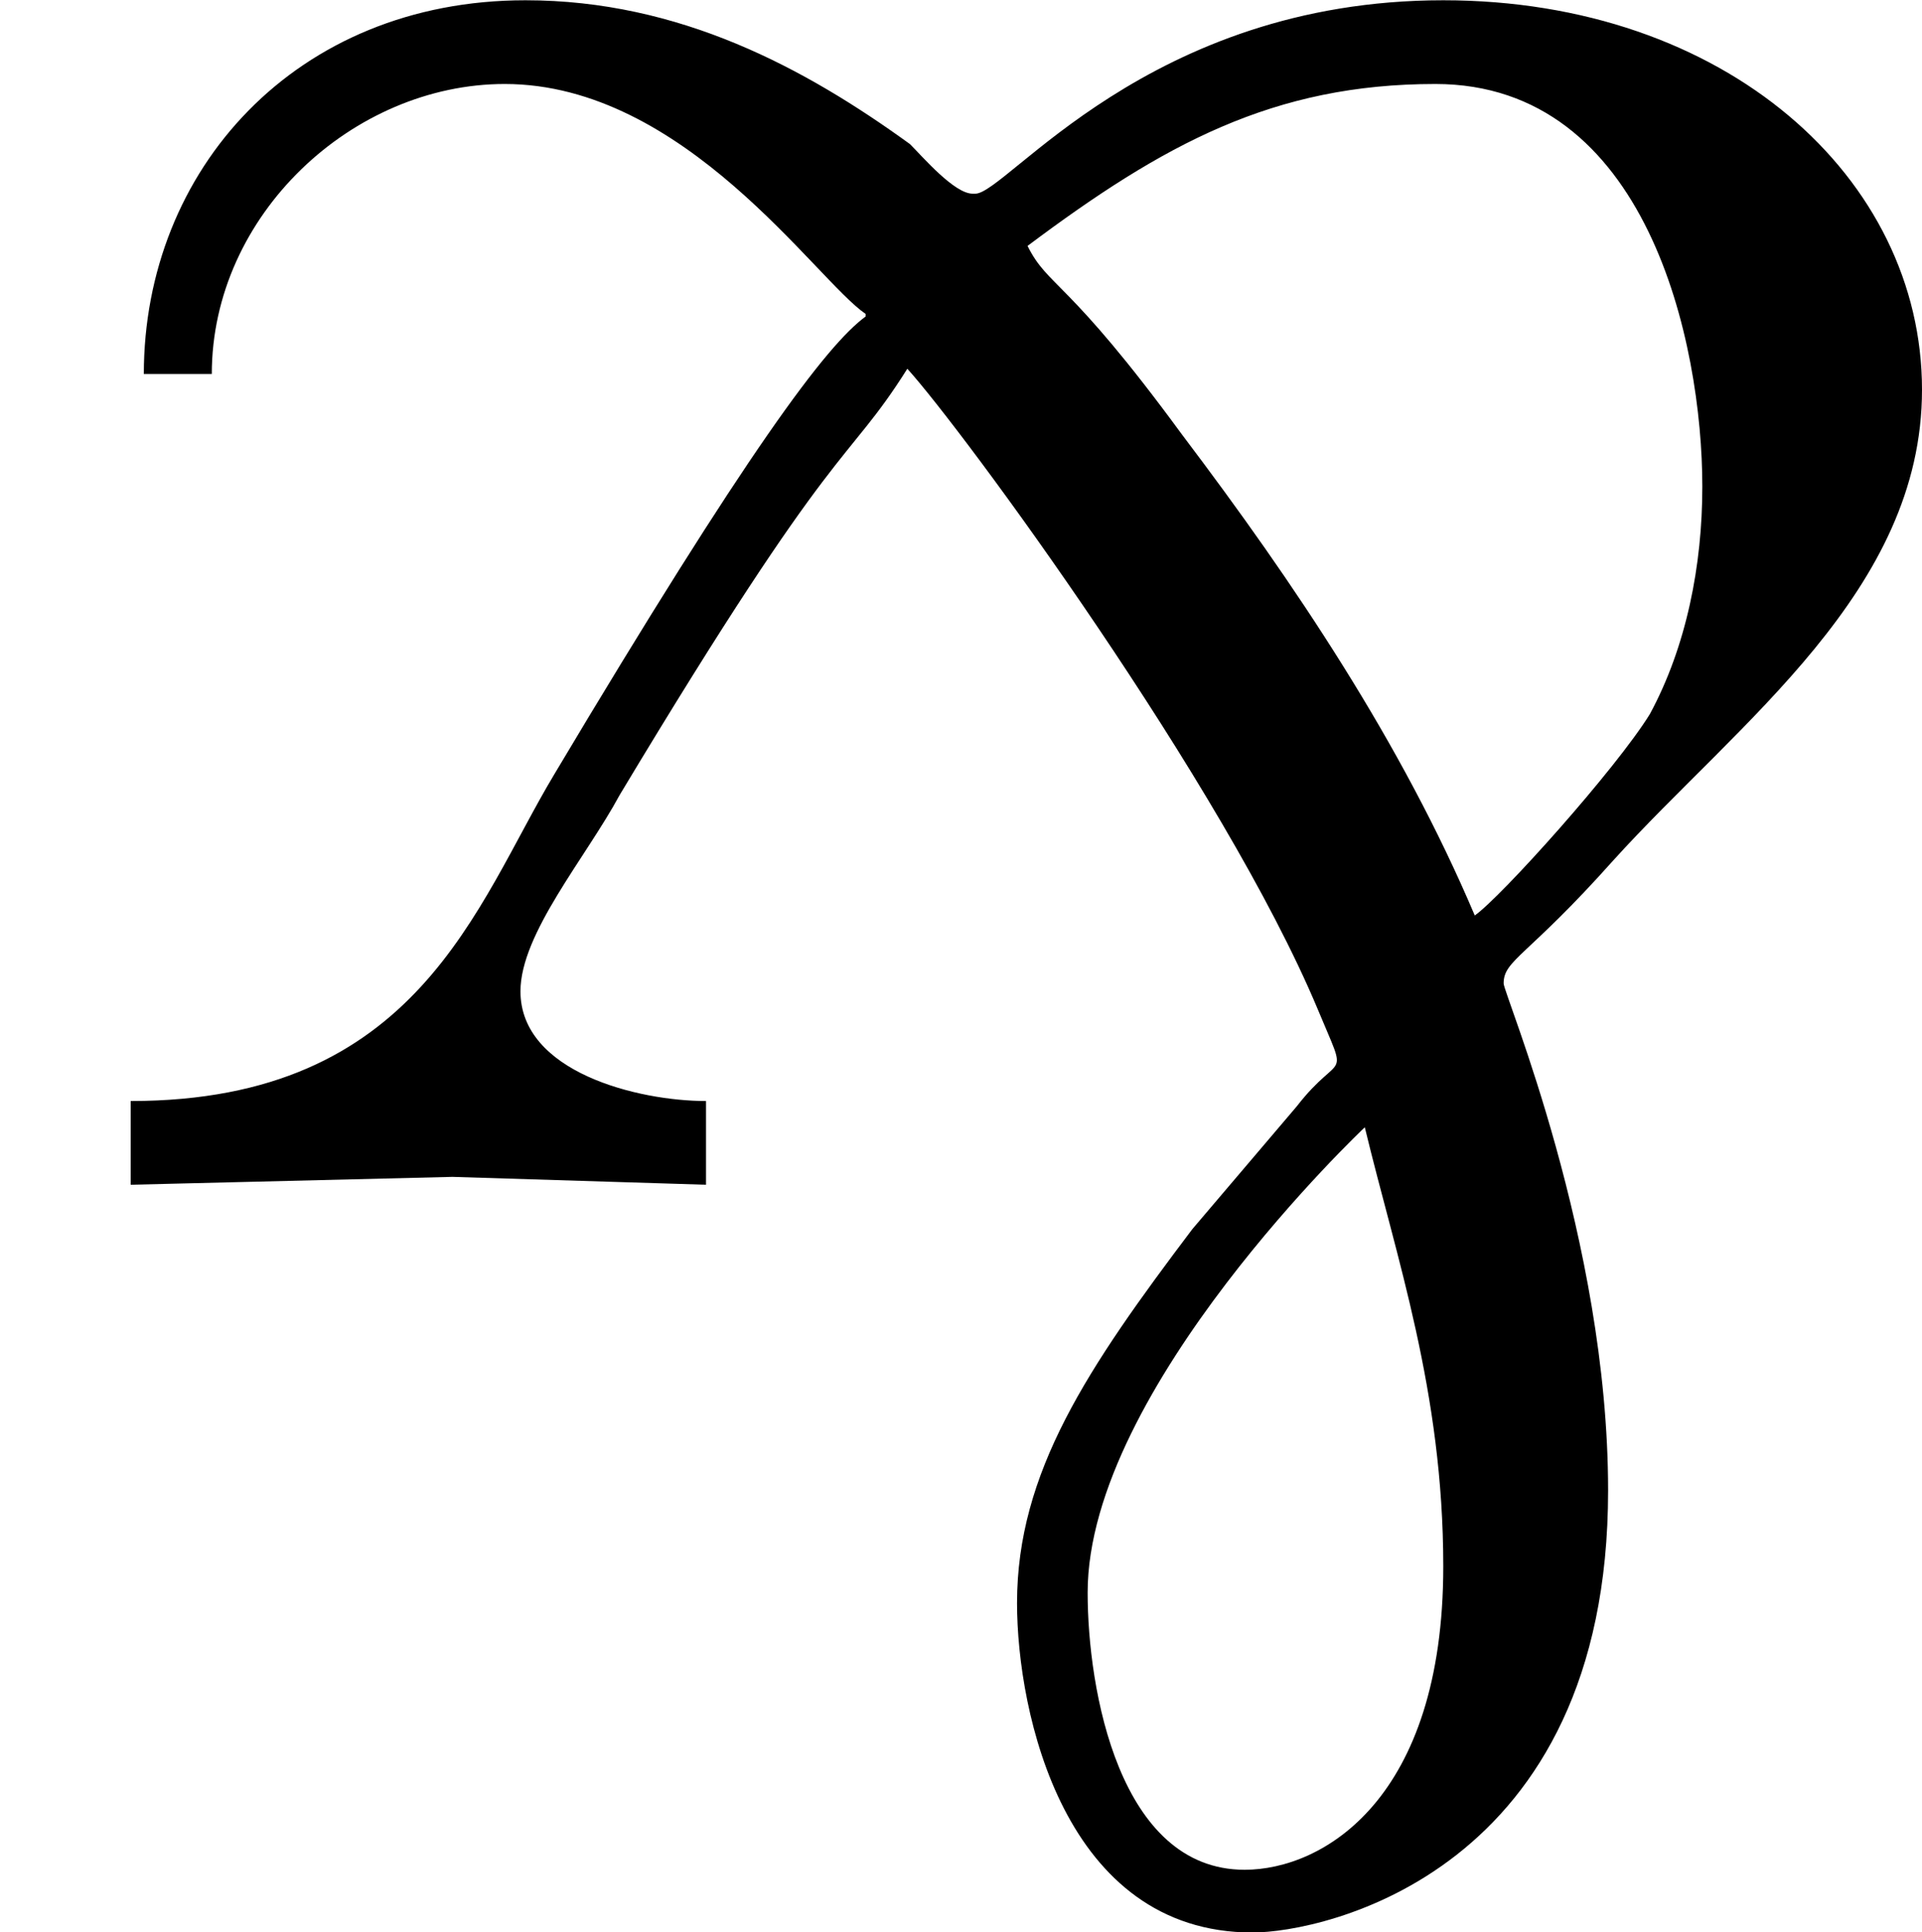 <?xml version='1.0' encoding='UTF-8'?>
<!-- This file was generated by dvisvgm 2.9.1 -->
<svg version='1.1' xmlns='http://www.w3.org/2000/svg' xmlns:xlink='http://www.w3.org/1999/xlink' viewBox='76.712 55.631 7.323 7.362'>
<defs>
<path id='g0-0' d='M3.298-5.938V-5.928C3.148-5.818 2.849-5.42 2.112-4.184C1.813-3.686 1.594-2.939 .498-2.939V-2.62C.498-2.62 1.724-2.65 1.724-2.65S2.69-2.62 2.69-2.62V-2.939C2.431-2.939 1.983-3.049 1.983-3.357C1.983-3.577 2.232-3.866 2.361-4.105C3.198-5.499 3.218-5.35 3.457-5.729C3.666-5.499 4.663-4.144 5.021-3.288C5.141-2.999 5.111-3.138 4.941-2.919L4.543-2.451C4.144-1.923 3.875-1.524 3.875-1.026C3.875-.608 4.055 .229 4.772 .229C5.041 .229 6.127 0 6.127-1.455C6.127-2.411 5.729-3.347 5.729-3.387C5.729-3.477 5.818-3.487 6.147-3.856C6.625-4.384 7.323-4.882 7.323-5.649C7.323-6.456 6.575-7.133 5.499-7.133C4.374-7.133 3.836-6.396 3.716-6.396H3.706C3.636-6.396 3.517-6.535 3.467-6.585C3.068-6.874 2.59-7.133 2.002-7.133C1.126-7.133 .548-6.486 .548-5.709H.807C.807-6.316 1.345-6.814 1.923-6.814C2.61-6.814 3.108-6.067 3.298-5.938ZM6.486-5.28C6.486-4.981 6.426-4.672 6.286-4.413C6.157-4.204 5.719-3.716 5.619-3.646C5.34-4.304 4.932-4.912 4.503-5.479C4.065-6.077 3.995-6.037 3.915-6.197C4.433-6.585 4.852-6.814 5.469-6.814C6.276-6.814 6.486-5.828 6.486-5.28ZM4.742-.01C4.264-.01 4.144-.697 4.144-1.066C4.144-1.843 5.2-2.839 5.2-2.839C5.32-2.341 5.499-1.833 5.499-1.166C5.499-.279 5.041-.01 4.742-.01Z'/>
</defs>
<g id="Guides">
  <g id="H-reference" style="fill:#27AAE1;stroke:none;" transform="matrix(1 0 0 1 339 696)">
   <path d="M 54.932 0 L 57.666 0 L 30.566 -70.459 L 28.076 -70.459 L 0.977 0 L 3.662 0 L 12.94 -24.463 L 45.703 -24.463 Z M 29.199 -67.09 L 29.443 -67.09 L 44.824 -26.709 L 13.818 -26.709 Z"/>
  </g>
  <line id="Baseline-S" style="fill:none;stroke:#27AAE1;opacity:1;stroke-width:0.577;" x1="263" x2="3036" y1="696" y2="696"/>
  <line id="Capline-S" style="fill:none;stroke:#27AAE1;opacity:1;stroke-width:0.577;" x1="263" x2="3036" y1="625.541" y2="625.541"/>
  <g id="H-reference" style="fill:#27AAE1;stroke:none;" transform="matrix(1 0 0 1 339 1126)">
   <path d="M 54.932 0 L 57.666 0 L 30.566 -70.459 L 28.076 -70.459 L 0.977 0 L 3.662 0 L 12.94 -24.463 L 45.703 -24.463 Z M 29.199 -67.09 L 29.443 -67.09 L 44.824 -26.709 L 13.818 -26.709 Z"/>
  </g>
  <line id="Baseline-M" style="fill:none;stroke:#27AAE1;opacity:1;stroke-width:0.577;" x1="263" x2="3036" y1="1126" y2="1126"/>
  <line id="Capline-M" style="fill:none;stroke:#27AAE1;opacity:1;stroke-width:0.577;" x1="263" x2="3036" y1="1055.54" y2="1055.54"/>
  <g id="H-reference" style="fill:#27AAE1;stroke:none;" transform="matrix(1 0 0 1 339 1556)">
   <path d="M 54.932 0 L 57.666 0 L 30.566 -70.459 L 28.076 -70.459 L 0.977 0 L 3.662 0 L 12.94 -24.463 L 45.703 -24.463 Z M 29.199 -67.09 L 29.443 -67.09 L 44.824 -26.709 L 13.818 -26.709 Z"/>
  </g>
  <line id="Baseline-L" style="fill:none;stroke:#27AAE1;opacity:1;stroke-width:0.577;" x1="263" x2="3036" y1="1556" y2="1556"/>
  <line id="Capline-L" style="fill:none;stroke:#27AAE1;opacity:1;stroke-width:0.577;" x1="263" x2="3036" y1="1485.54" y2="1485.54"/>
  <rect height="119.336" id="left-margin" style="fill:#00AEEF;stroke:none;opacity:0.4;" width="12.451" x="1394.06" y="1030.79"/>
  <rect height="119.336" id="right-margin" style="fill:#00AEEF;stroke:none;opacity:0.4;" width="12.451" x="1493.18" y="1030.79"/>
</g>
<g id='Regular-M'>
<use x='76.712' y='62.765' xlink:href='#g0-0'/>
</g>
</svg>
